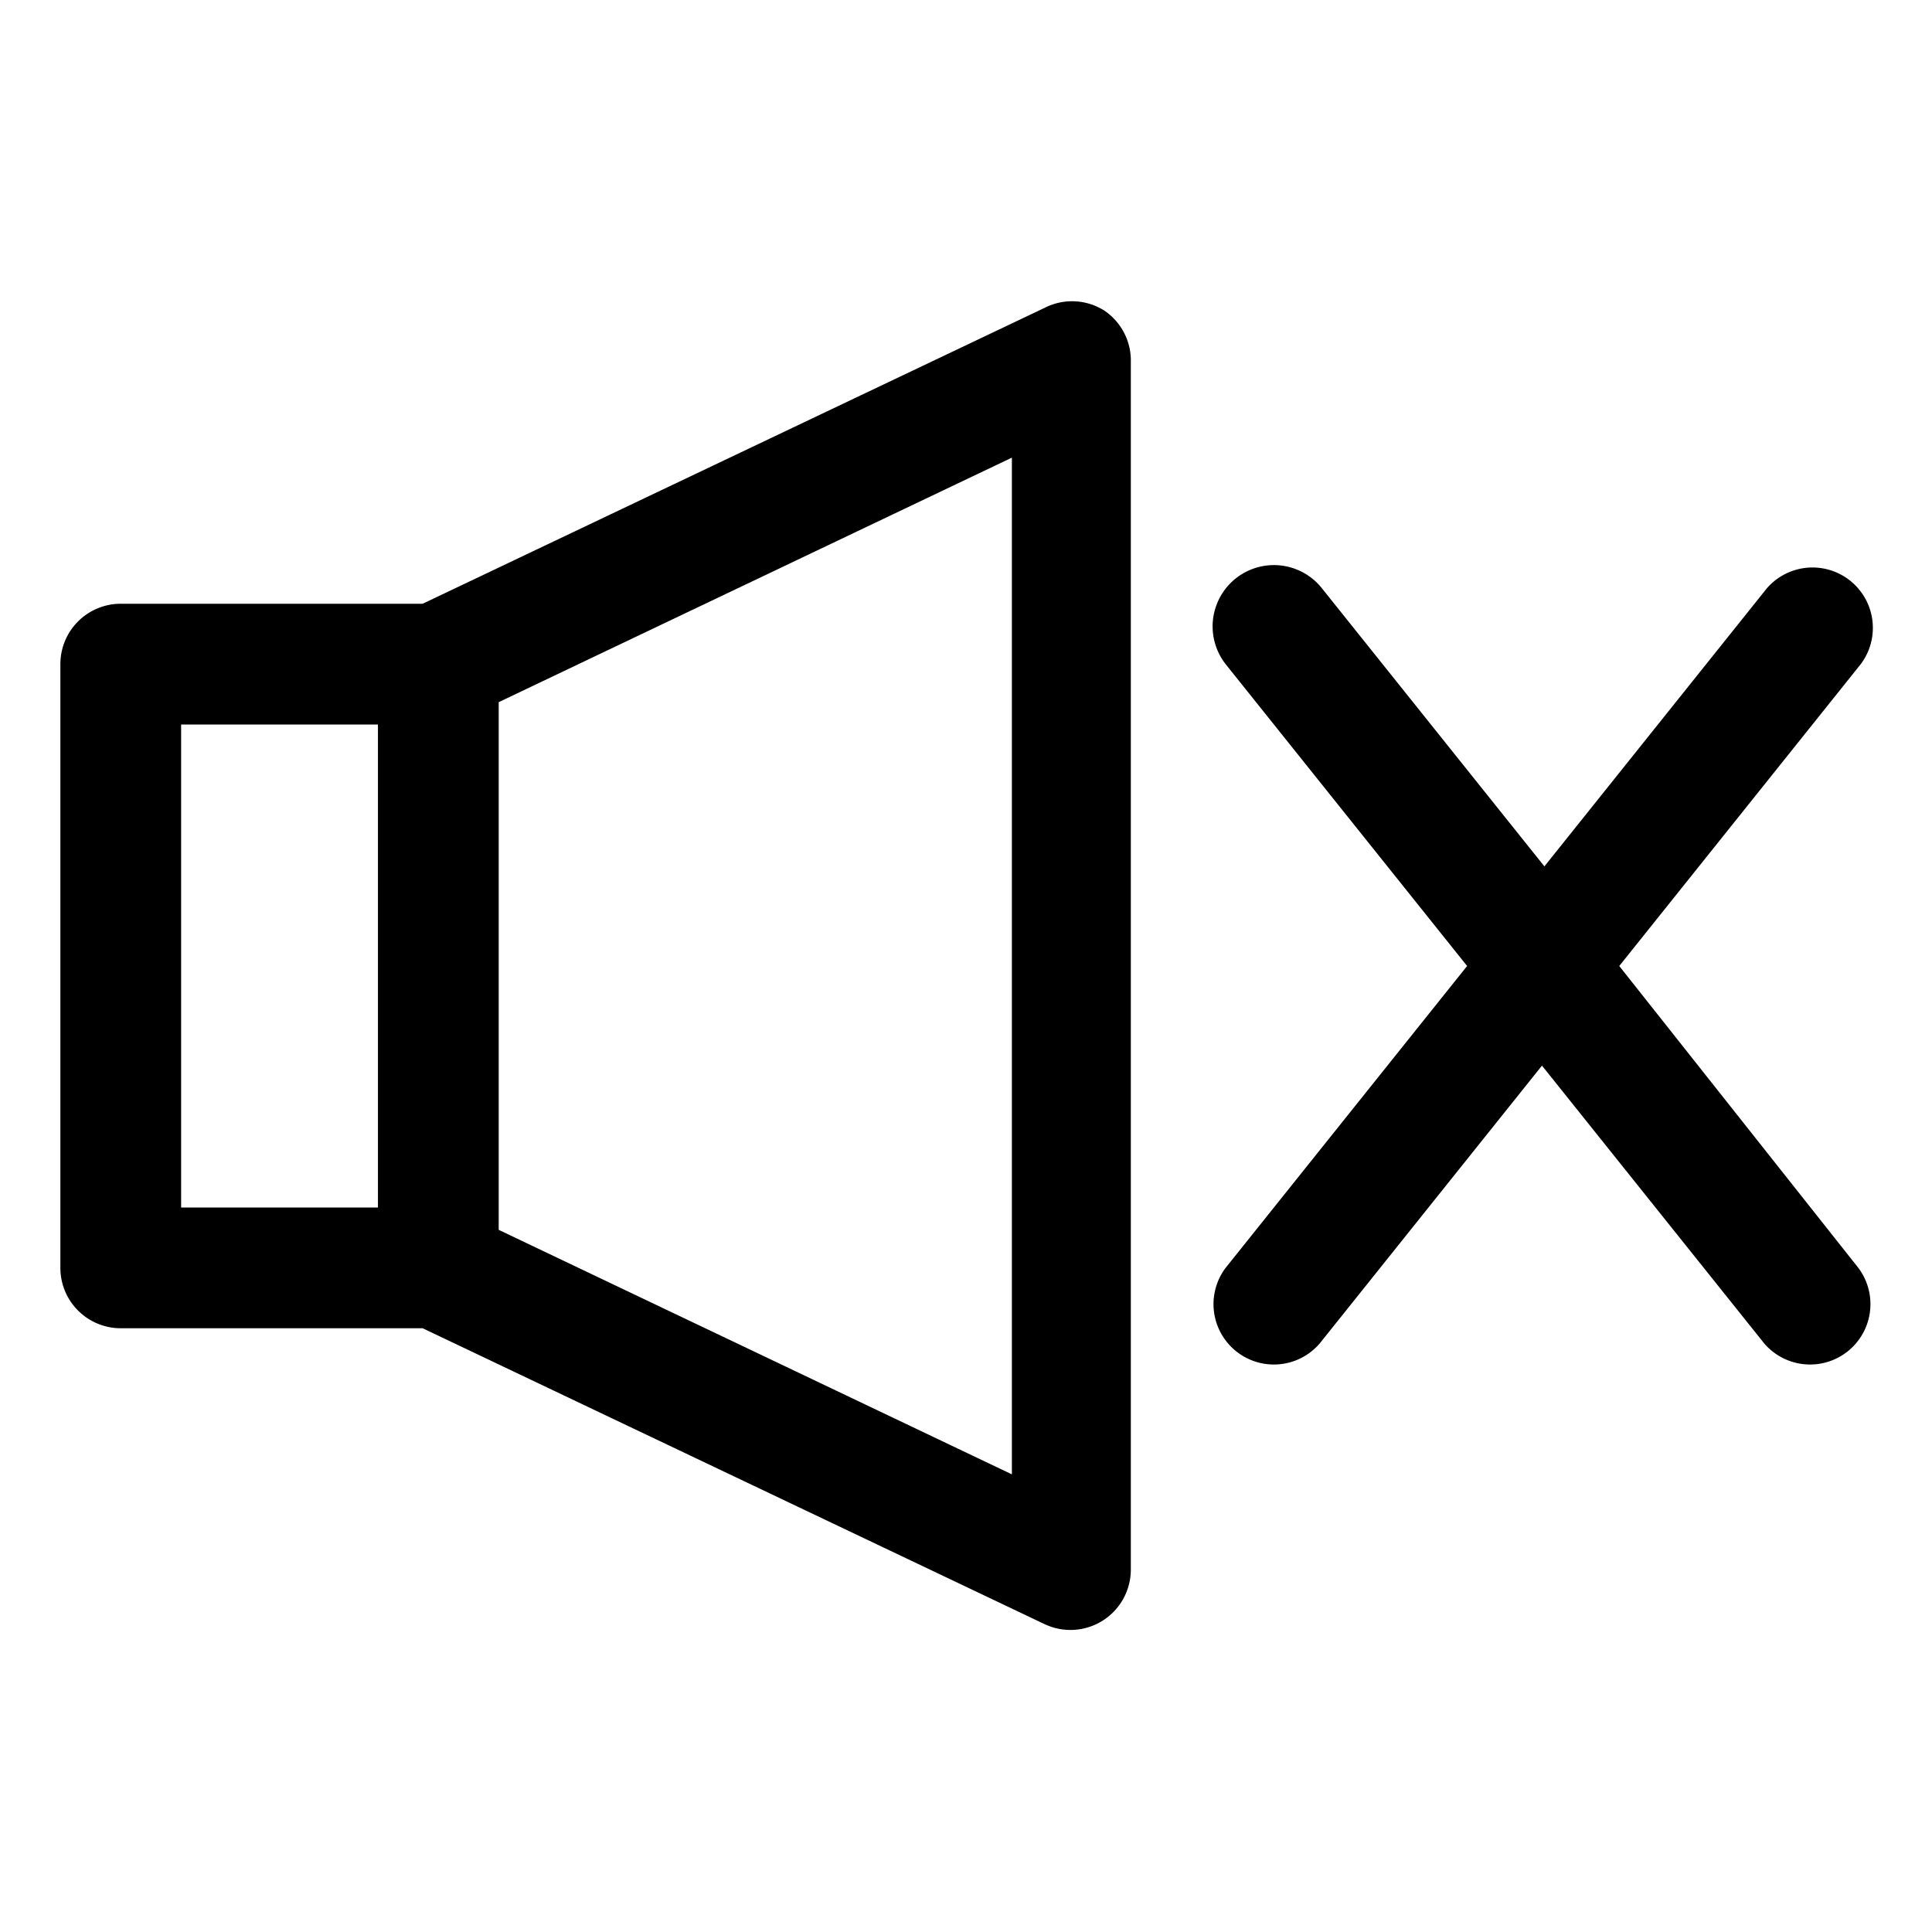 <svg xmlns="http://www.w3.org/2000/svg" viewBox="0 0 32 32"><g id="_14._MUTE" data-name="14. MUTE"><path d="M18.3,5.15a1,1,0,0,0-1-.05L7,10H2a1,1,0,0,0-1,1V21a1,1,0,0,0,1,1H7l10.3,4.9a1,1,0,0,0,1.43-.9V6A1,1,0,0,0,18.3,5.15ZM3,12H6.26v8H3ZM16.76,24.42l-8.5-4.05V11.63l8.5-4.05Z"/><path d="M26.82,16l4-5a1,1,0,0,0-1.56-1.25l-3.68,4.6-3.68-4.6A1,1,0,0,0,20.3,11l4,5-4,5a1,1,0,0,0,1.56,1.25l3.68-4.6,3.68,4.6a1,1,0,0,0,1.56-1.25Z"/></g></svg>